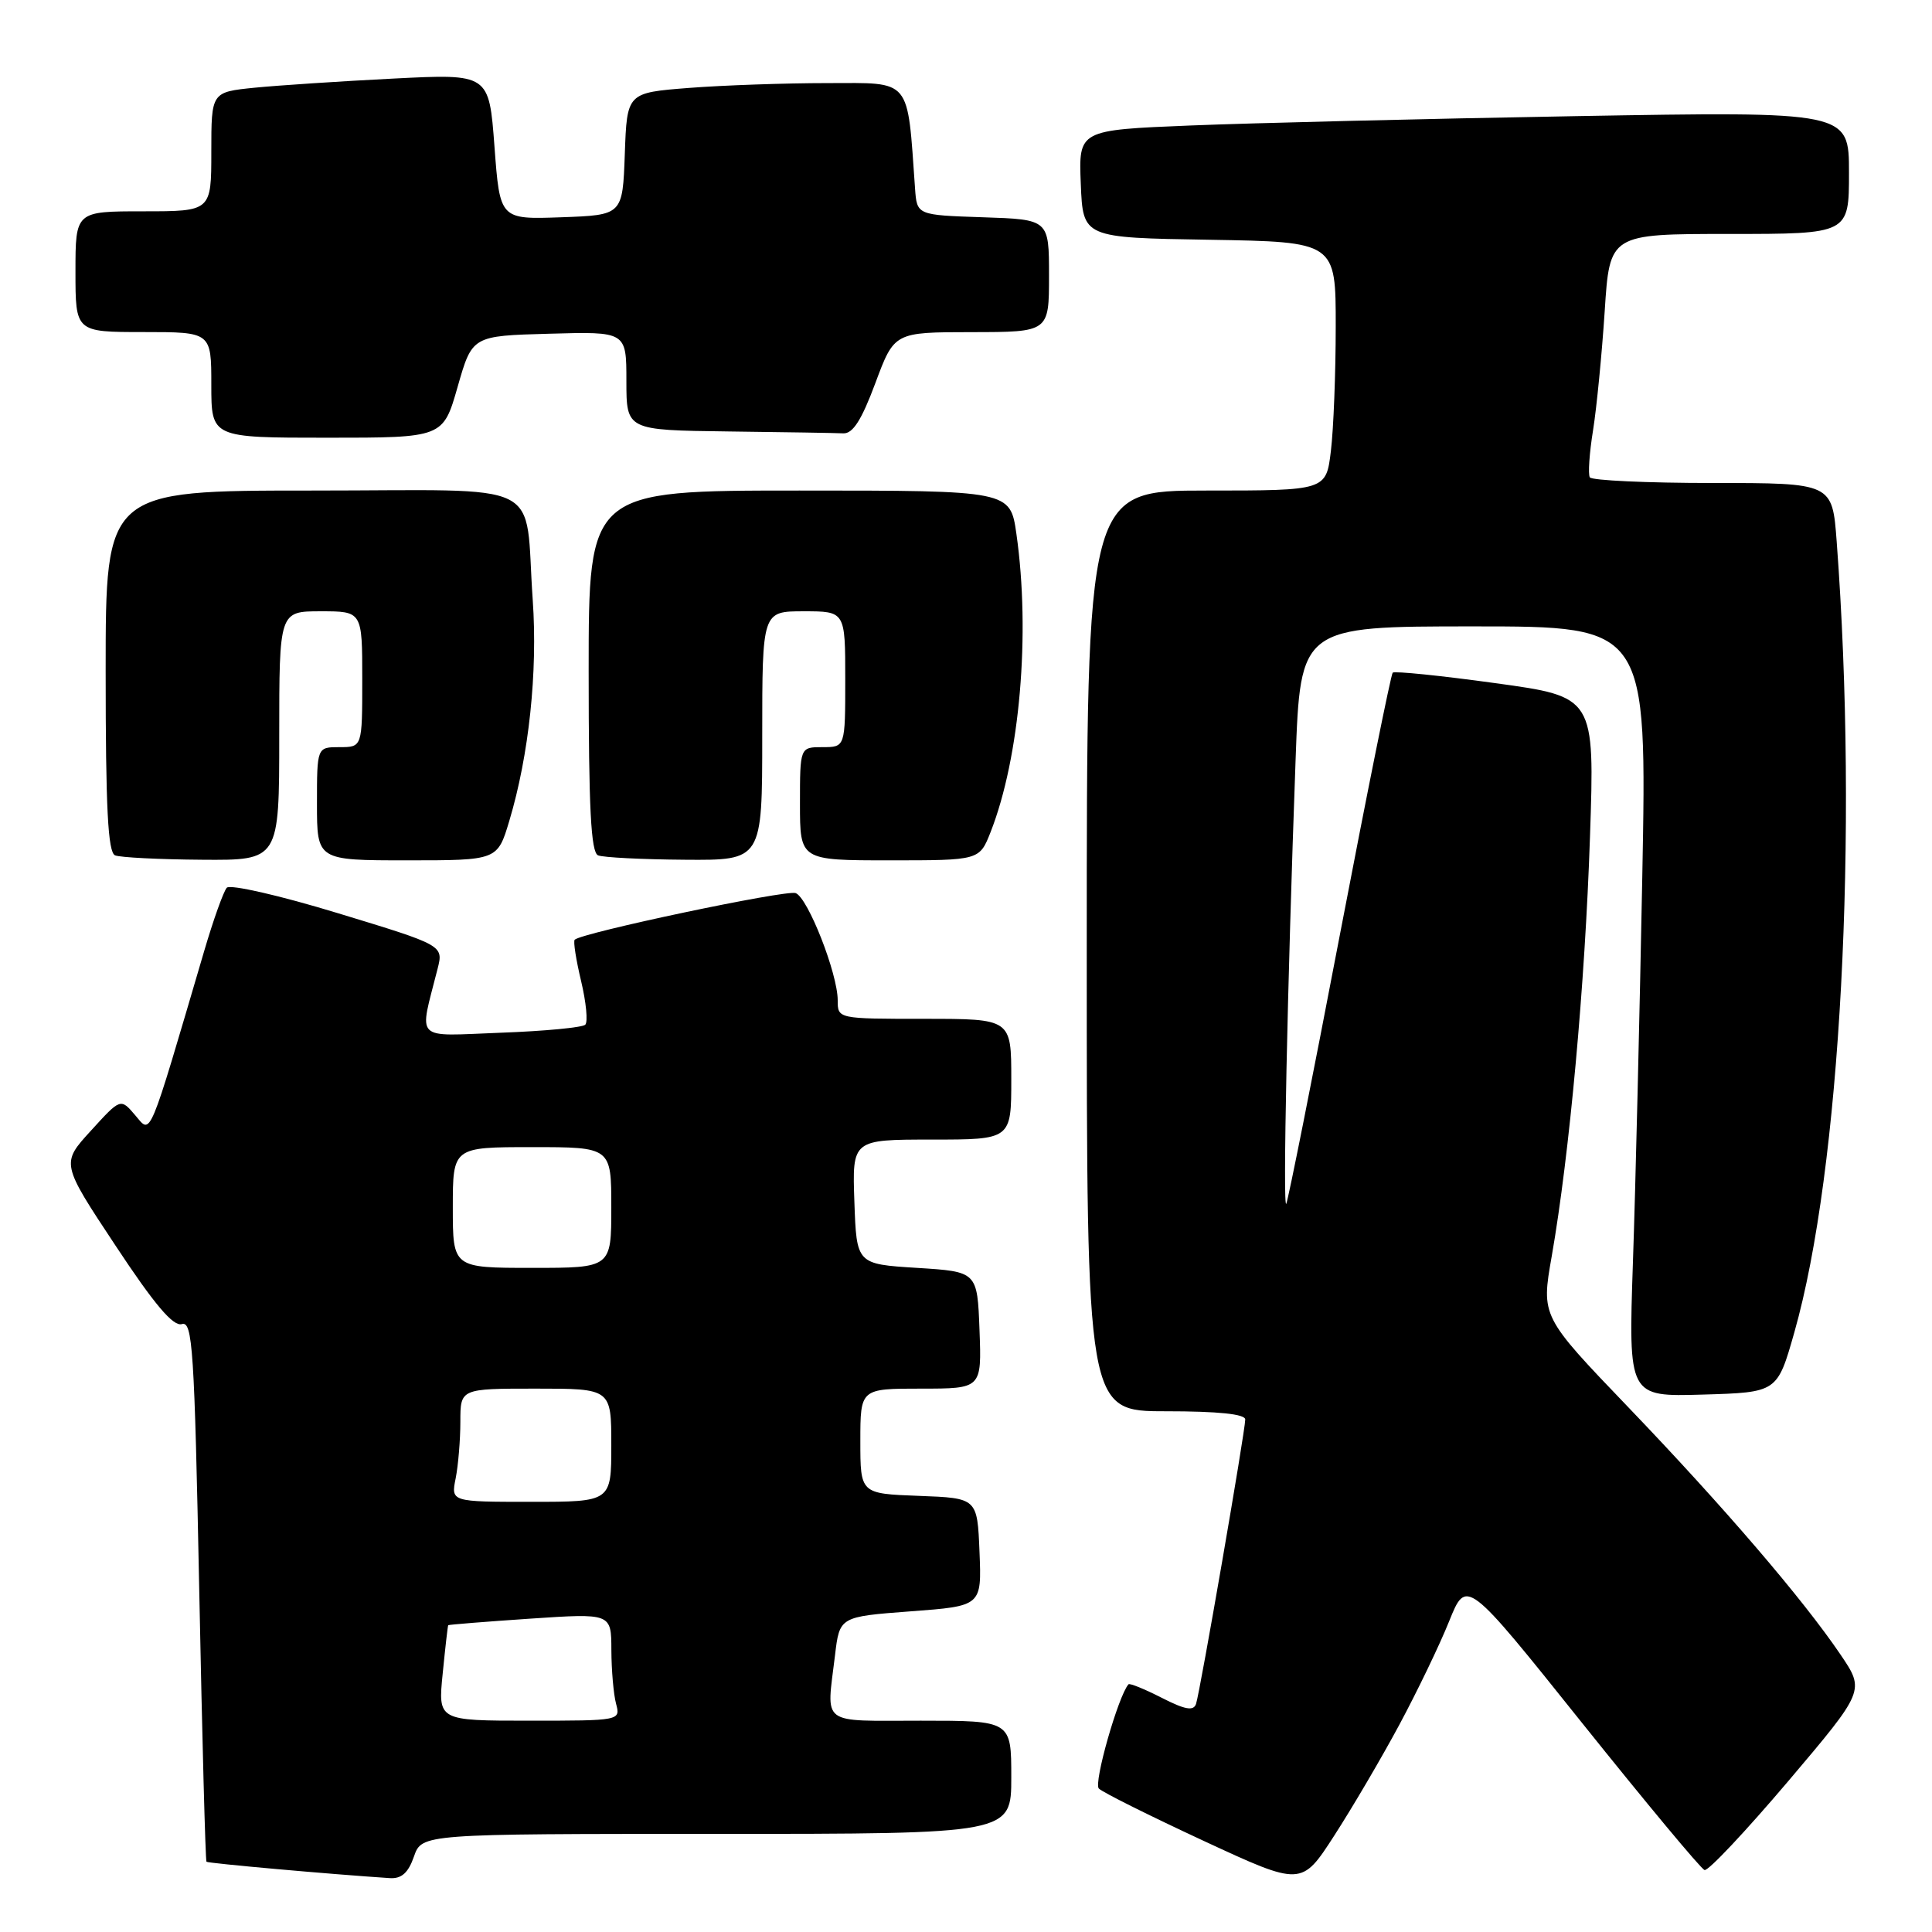 <?xml version="1.0" encoding="UTF-8" standalone="no"?>
<!DOCTYPE svg PUBLIC "-//W3C//DTD SVG 1.1//EN" "http://www.w3.org/Graphics/SVG/1.1/DTD/svg11.dtd" >
<svg xmlns="http://www.w3.org/2000/svg" xmlns:xlink="http://www.w3.org/1999/xlink" version="1.1" viewBox="0 0 256 256">
 <g >
 <path fill="currentColor"
d=" M 185.44 228.50 C 187.80 224.10 190.77 217.94 192.02 214.82 C 194.31 209.14 194.31 209.14 209.65 228.32 C 218.09 238.86 225.38 247.63 225.86 247.79 C 226.34 247.95 231.31 242.66 236.92 236.05 C 247.11 224.02 247.11 224.02 243.89 219.26 C 238.90 211.89 228.41 199.66 215.76 186.47 C 204.21 174.43 204.21 174.43 205.61 166.47 C 207.97 152.96 210.03 130.37 210.68 110.91 C 211.31 92.33 211.31 92.33 198.13 90.52 C 190.89 89.52 184.77 88.90 184.54 89.13 C 184.31 89.36 181.14 105.06 177.51 124.02 C 173.88 142.99 170.70 158.95 170.44 159.50 C 169.96 160.55 170.58 130.62 171.67 100.75 C 172.31 83.00 172.31 83.00 195.28 83.00 C 218.24 83.00 218.24 83.00 217.61 116.25 C 217.26 134.54 216.71 157.50 216.37 167.29 C 215.77 185.08 215.77 185.08 225.63 184.79 C 235.50 184.50 235.50 184.50 237.76 176.54 C 243.89 154.98 246.27 110.58 243.37 71.75 C 242.79 64.00 242.79 64.00 226.95 64.00 C 218.24 64.00 210.91 63.66 210.66 63.25 C 210.41 62.84 210.60 60.02 211.09 57.00 C 211.57 53.98 212.26 46.89 212.63 41.25 C 213.29 31.00 213.29 31.00 229.15 31.00 C 245.00 31.00 245.00 31.00 245.00 22.88 C 245.00 14.76 245.00 14.76 208.75 15.39 C 188.81 15.74 165.84 16.30 157.71 16.63 C 142.92 17.23 142.92 17.23 143.21 24.37 C 143.50 31.50 143.50 31.50 160.25 31.77 C 177.00 32.05 177.00 32.05 176.99 43.27 C 176.99 49.45 176.70 56.86 176.35 59.75 C 175.72 65.00 175.72 65.00 159.86 65.00 C 144.00 65.00 144.00 65.00 144.00 126.00 C 144.00 187.00 144.00 187.00 154.50 187.00 C 161.42 187.00 165.00 187.37 165.00 188.09 C 165.00 189.62 159.01 224.22 158.48 225.78 C 158.15 226.75 157.03 226.55 153.92 224.96 C 151.66 223.81 149.68 223.00 149.53 223.18 C 148.17 224.73 144.88 236.28 145.60 236.99 C 146.09 237.49 152.34 240.60 159.48 243.92 C 172.46 249.94 172.46 249.94 176.80 243.22 C 179.19 239.52 183.08 232.90 185.44 228.50 Z  M 54.85 246.00 C 55.90 243.00 55.90 243.00 94.95 243.00 C 134.00 243.00 134.00 243.00 134.00 235.50 C 134.00 228.00 134.00 228.00 122.00 228.00 C 108.51 228.00 109.51 228.76 110.64 219.36 C 111.25 214.22 111.25 214.22 120.67 213.51 C 130.08 212.81 130.08 212.81 129.79 205.65 C 129.50 198.50 129.50 198.50 121.75 198.21 C 114.00 197.92 114.00 197.92 114.00 190.96 C 114.00 184.00 114.00 184.00 122.04 184.00 C 130.08 184.00 130.08 184.00 129.79 176.25 C 129.50 168.50 129.50 168.50 121.50 168.00 C 113.50 167.50 113.50 167.50 113.21 159.25 C 112.92 151.00 112.92 151.00 123.46 151.00 C 134.00 151.00 134.00 151.00 134.00 143.00 C 134.00 135.00 134.00 135.00 122.50 135.00 C 111.00 135.00 111.00 135.00 111.00 132.54 C 111.00 129.02 107.06 118.96 105.43 118.34 C 104.21 117.87 77.08 123.59 76.15 124.52 C 75.94 124.72 76.33 127.19 77.00 130.00 C 77.67 132.81 77.92 135.41 77.55 135.78 C 77.18 136.15 72.16 136.63 66.39 136.84 C 54.67 137.28 55.52 138.13 57.98 128.38 C 58.77 125.26 58.77 125.26 44.80 121.01 C 37.07 118.65 30.49 117.15 30.05 117.63 C 29.62 118.11 28.27 121.88 27.06 126.00 C 19.55 151.52 20.07 150.29 17.92 147.78 C 15.98 145.50 15.98 145.50 12.04 149.83 C 8.09 154.15 8.09 154.15 15.30 165.04 C 20.47 172.87 22.95 175.79 24.09 175.45 C 25.52 175.01 25.76 178.67 26.40 210.70 C 26.79 230.36 27.22 246.56 27.36 246.69 C 27.57 246.90 43.85 248.35 51.65 248.86 C 53.21 248.96 54.10 248.16 54.85 246.00 Z  M 37.00 97.50 C 37.00 81.00 37.00 81.00 42.50 81.00 C 48.00 81.00 48.00 81.00 48.00 90.00 C 48.00 99.00 48.00 99.00 45.00 99.00 C 42.00 99.00 42.00 99.00 42.00 106.50 C 42.00 114.00 42.00 114.00 53.96 114.00 C 65.92 114.00 65.92 114.00 67.49 108.75 C 70.09 100.07 71.26 89.04 70.59 79.50 C 69.45 63.28 72.91 65.00 41.38 65.00 C 14.00 65.00 14.00 65.00 14.00 88.92 C 14.00 107.11 14.30 112.95 15.25 113.34 C 15.94 113.62 21.11 113.88 26.75 113.92 C 37.00 114.00 37.00 114.00 37.00 97.50 Z  M 101.00 97.50 C 101.00 81.00 101.00 81.00 106.50 81.00 C 112.00 81.00 112.00 81.00 112.00 90.00 C 112.00 99.00 112.00 99.00 109.00 99.00 C 106.00 99.00 106.00 99.00 106.00 106.50 C 106.00 114.00 106.00 114.00 117.89 114.00 C 129.78 114.00 129.78 114.00 131.26 110.25 C 135.14 100.36 136.56 83.94 134.68 70.75 C 133.86 65.00 133.86 65.00 105.93 65.00 C 78.00 65.00 78.00 65.00 78.00 88.92 C 78.00 107.11 78.30 112.95 79.25 113.34 C 79.94 113.62 85.11 113.88 90.75 113.92 C 101.00 114.00 101.00 114.00 101.00 97.50 Z  M 60.64 51.25 C 62.57 44.50 62.57 44.50 72.78 44.22 C 83.00 43.93 83.00 43.93 83.00 50.47 C 83.00 57.00 83.00 57.00 96.50 57.17 C 103.92 57.26 110.78 57.37 111.74 57.42 C 113.01 57.48 114.17 55.65 115.99 50.76 C 118.50 44.02 118.50 44.02 128.75 44.01 C 139.00 44.00 139.00 44.00 139.00 36.54 C 139.00 29.08 139.00 29.08 130.25 28.79 C 121.50 28.50 121.50 28.50 121.25 25.00 C 120.20 10.19 120.87 11.00 109.68 11.01 C 104.08 11.01 95.80 11.30 91.29 11.65 C 83.08 12.29 83.08 12.29 82.79 20.40 C 82.50 28.50 82.50 28.50 74.37 28.79 C 66.24 29.08 66.24 29.08 65.52 19.42 C 64.80 9.77 64.80 9.77 52.15 10.41 C 45.19 10.76 36.91 11.31 33.75 11.62 C 28.00 12.20 28.00 12.20 28.00 20.10 C 28.00 28.00 28.00 28.00 19.00 28.00 C 10.00 28.00 10.00 28.00 10.00 36.00 C 10.00 44.00 10.00 44.00 19.00 44.00 C 28.00 44.00 28.00 44.00 28.00 51.00 C 28.00 58.00 28.00 58.00 43.36 58.00 C 58.71 58.00 58.71 58.00 60.64 51.25 Z  M 58.66 221.75 C 59.00 218.31 59.33 215.43 59.39 215.35 C 59.45 215.27 64.34 214.88 70.25 214.48 C 81.00 213.76 81.00 213.76 81.01 218.63 C 81.02 221.31 81.30 224.51 81.63 225.75 C 82.23 227.99 82.19 228.00 70.13 228.00 C 58.03 228.00 58.03 228.00 58.66 221.75 Z  M 60.38 195.88 C 60.72 194.16 61.00 190.78 61.00 188.38 C 61.00 184.00 61.00 184.00 71.00 184.00 C 81.00 184.00 81.00 184.00 81.00 191.50 C 81.00 199.00 81.00 199.00 70.38 199.00 C 59.75 199.00 59.75 199.00 60.38 195.88 Z  M 60.00 160.00 C 60.00 152.00 60.00 152.00 70.50 152.00 C 81.00 152.00 81.00 152.00 81.00 160.00 C 81.00 168.00 81.00 168.00 70.50 168.00 C 60.00 168.00 60.00 168.00 60.00 160.00 Z "/>
</g>
</svg>